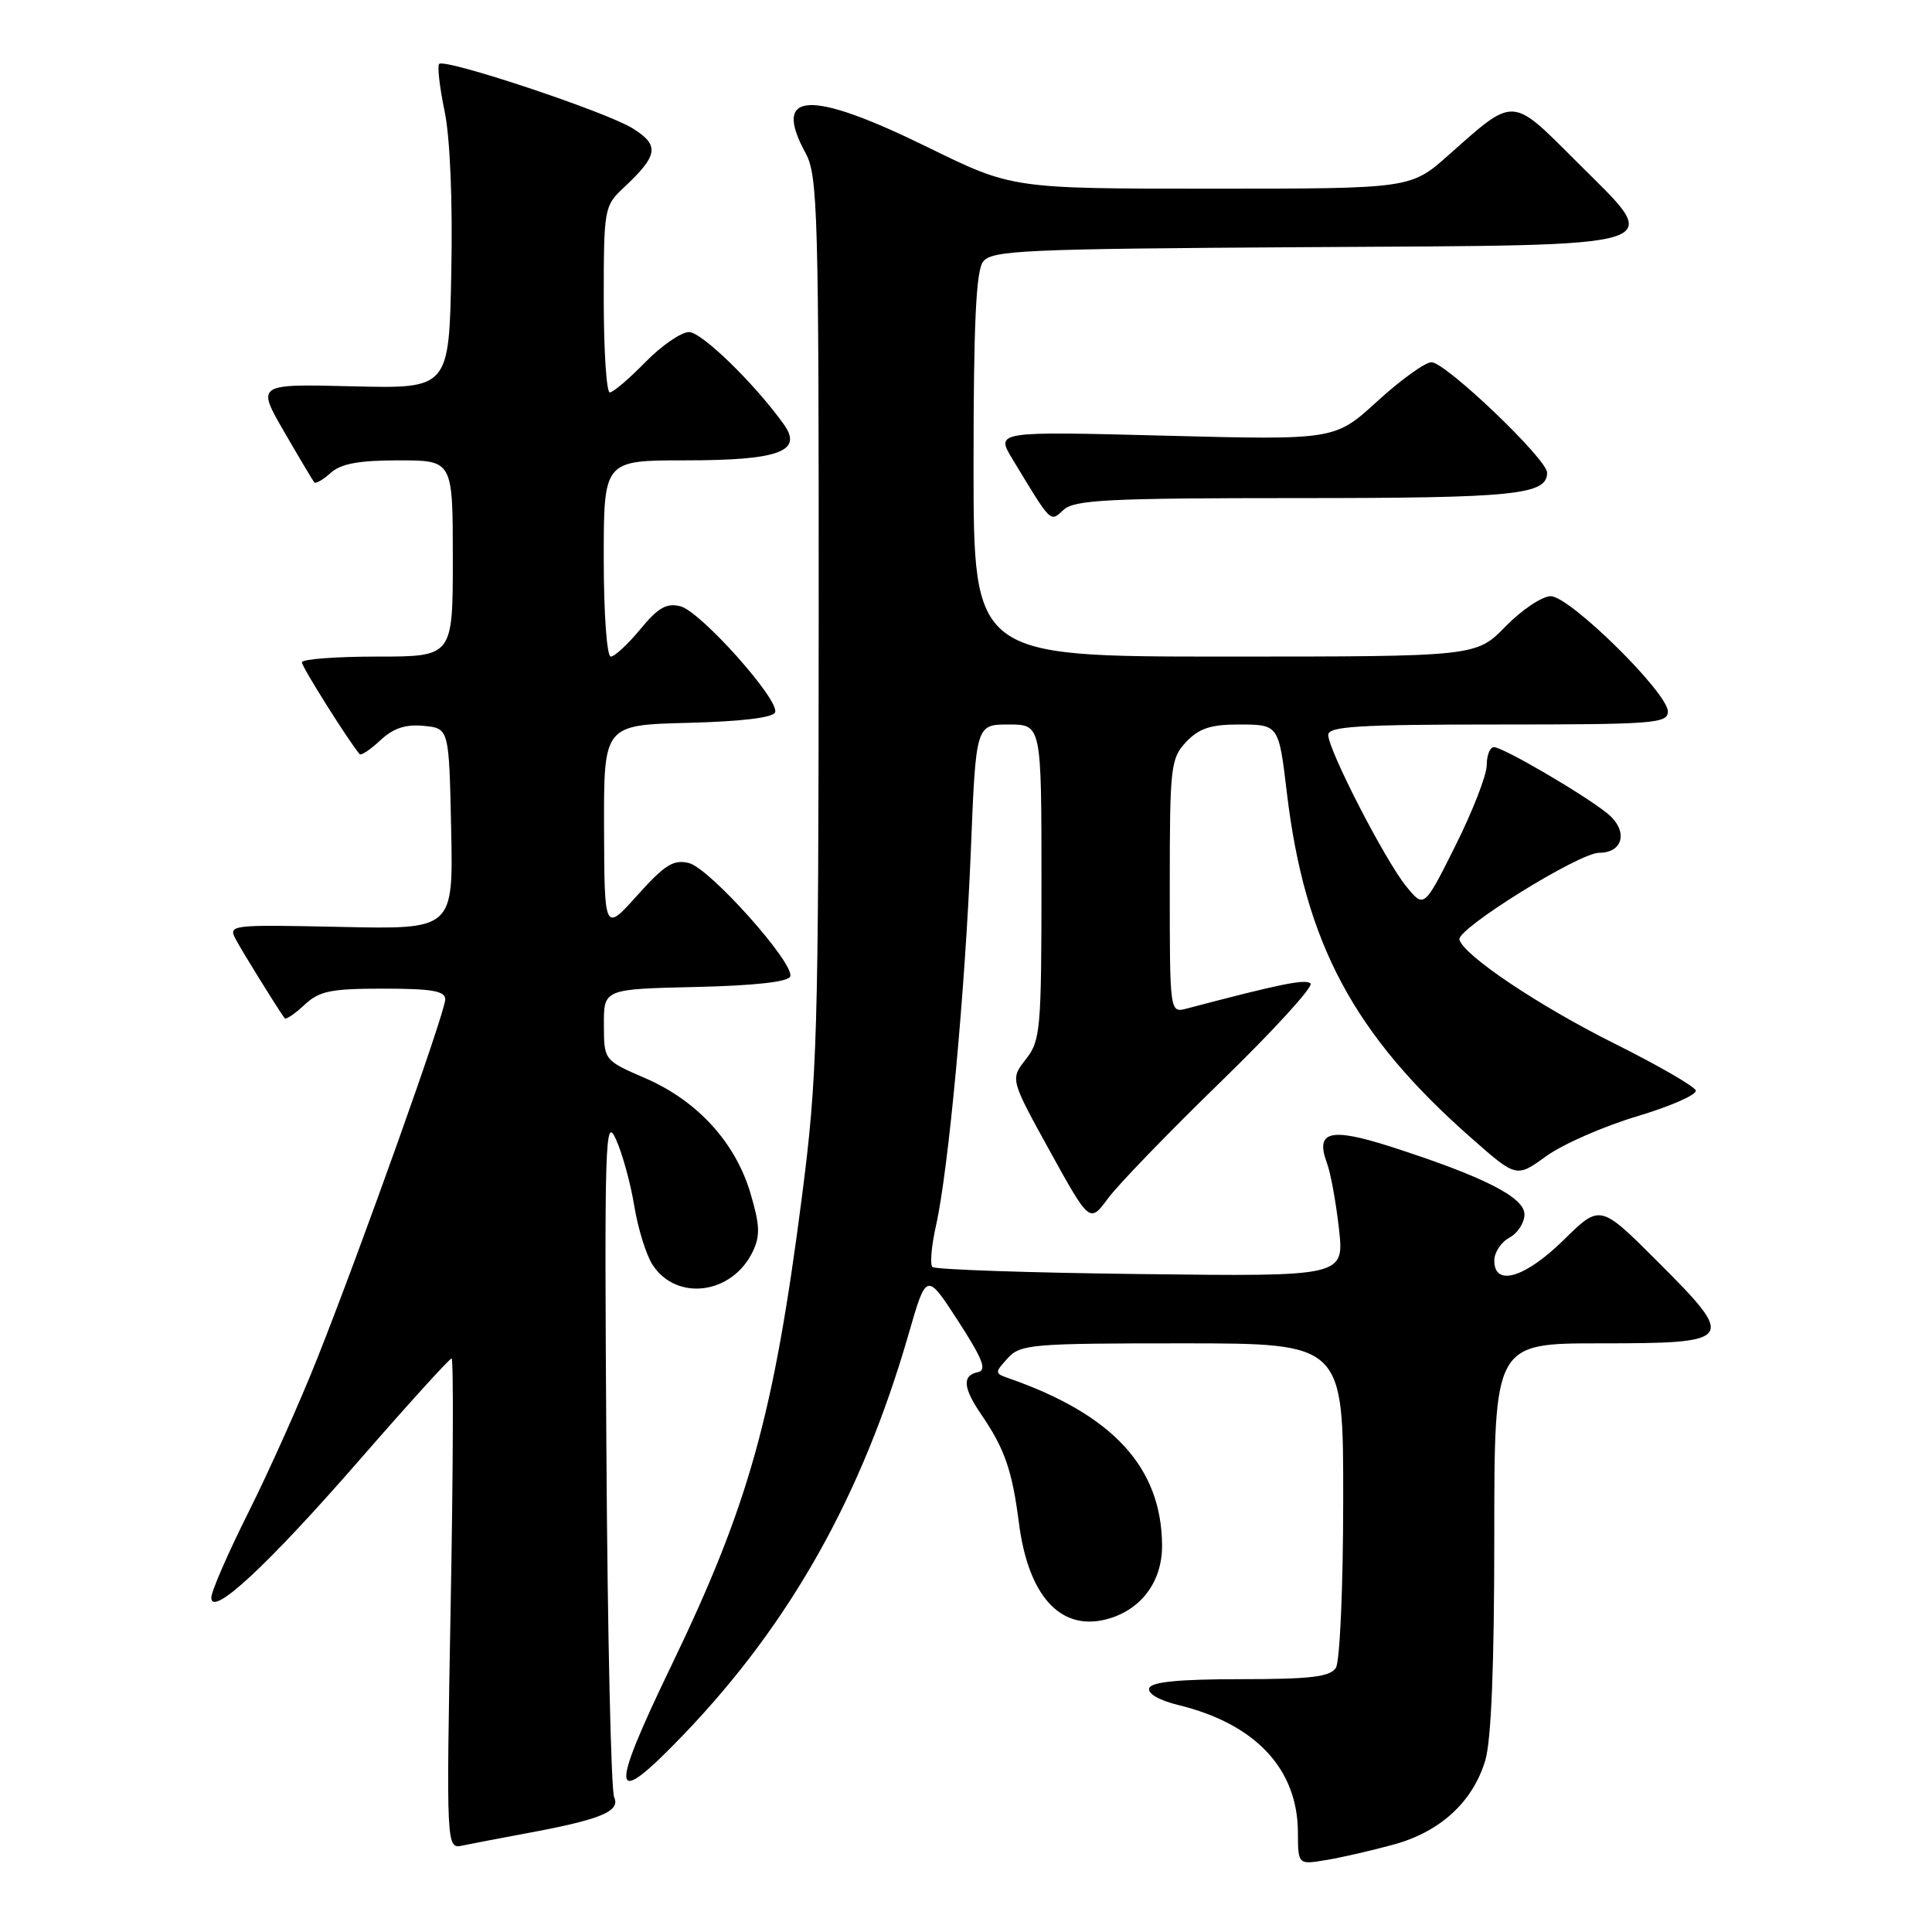 <?xml version="1.0" encoding="UTF-8" standalone="no"?>
<!DOCTYPE svg PUBLIC "-//W3C//DTD SVG 1.1//EN" "http://www.w3.org/Graphics/SVG/1.1/DTD/svg11.dtd" >
<svg xmlns="http://www.w3.org/2000/svg" xmlns:xlink="http://www.w3.org/1999/xlink" version="1.1" viewBox="0 0 256 256">
 <g >
 <path fill="currentColor"
d=" M 184.68 244.41 C 190.86 242.71 195.16 238.76 196.81 233.25 C 197.60 230.61 198.00 220.60 198.00 203.63 C 198.00 178.00 198.00 178.00 212.03 178.00 C 229.90 178.00 230.14 177.66 219.66 167.18 C 212.03 159.55 212.03 159.55 207.23 164.27 C 202.10 169.32 198.00 170.55 198.00 167.04 C 198.00 165.95 198.90 164.59 200.00 164.00 C 201.10 163.41 202.00 162.02 202.00 160.91 C 202.00 158.64 196.56 155.89 184.25 151.93 C 176.25 149.37 174.26 149.88 175.82 154.09 C 176.32 155.41 177.03 159.35 177.42 162.82 C 178.12 169.15 178.12 169.15 151.14 168.82 C 136.30 168.65 123.89 168.22 123.55 167.88 C 123.21 167.54 123.42 165.09 124.02 162.42 C 125.69 154.98 127.88 131.33 128.64 112.75 C 129.31 96.00 129.31 96.00 133.66 96.00 C 138.00 96.00 138.00 96.00 138.00 116.87 C 138.00 136.46 137.87 137.89 135.93 140.36 C 133.86 143.00 133.86 143.00 139.12 152.54 C 144.39 162.07 144.39 162.07 146.82 158.79 C 148.15 156.98 154.90 150.00 161.82 143.28 C 168.73 136.56 174.06 130.73 173.65 130.32 C 173.02 129.68 169.65 130.37 157.25 133.64 C 155.00 134.23 155.00 134.23 155.00 117.43 C 155.00 101.56 155.12 100.50 157.17 98.31 C 158.86 96.52 160.43 96.00 164.11 96.00 C 169.44 96.00 169.44 96.00 170.51 105.00 C 172.89 124.97 179.34 137.05 194.95 150.79 C 200.93 156.06 200.93 156.06 204.88 153.20 C 207.05 151.63 212.46 149.25 216.91 147.92 C 221.35 146.59 224.86 145.05 224.70 144.50 C 224.54 143.95 219.70 141.16 213.95 138.29 C 203.93 133.29 193.95 126.61 193.38 124.50 C 193.00 123.09 209.24 113.00 211.88 113.00 C 215.15 113.00 215.77 110.04 212.98 107.78 C 209.87 105.26 199.15 99.00 197.95 99.00 C 197.43 99.00 197.00 100.07 197.00 101.38 C 197.00 102.70 195.13 107.50 192.85 112.06 C 188.70 120.36 188.70 120.36 186.32 117.43 C 183.51 113.97 176.00 99.38 176.00 97.38 C 176.00 96.25 180.00 96.00 198.50 96.00 C 219.14 96.00 221.00 95.86 221.00 94.28 C 221.00 91.79 208.00 79.00 205.48 79.00 C 204.34 79.00 201.65 80.80 199.50 83.00 C 195.59 87.00 195.59 87.00 162.30 87.00 C 129.00 87.00 129.00 87.00 129.00 61.69 C 129.00 43.01 129.33 35.94 130.25 34.69 C 131.38 33.17 135.40 32.98 172.89 32.75 C 222.66 32.45 220.59 33.10 208.88 21.39 C 200.20 12.71 200.74 12.74 191.95 20.54 C 186.93 25.00 186.93 25.00 160.53 25.00 C 134.12 25.00 134.12 25.00 122.91 19.50 C 107.26 11.82 102.25 12.06 106.75 20.30 C 108.36 23.25 108.50 28.17 108.48 82.50 C 108.46 137.30 108.30 142.71 106.27 158.50 C 102.52 187.62 99.24 199.38 88.92 220.78 C 80.57 238.11 80.92 239.92 90.67 229.75 C 104.72 215.08 114.21 198.18 120.38 176.82 C 122.76 168.56 122.76 168.56 126.95 175.03 C 130.24 180.12 130.80 181.57 129.57 181.82 C 127.46 182.26 127.60 183.90 130.07 187.50 C 133.12 191.97 134.12 194.84 135.01 201.78 C 136.24 211.41 140.46 216.10 146.51 214.59 C 151.12 213.43 154.00 209.65 153.98 204.80 C 153.93 194.46 147.48 187.43 133.61 182.61 C 131.80 181.98 131.79 181.88 133.52 179.98 C 135.20 178.12 136.65 178.00 156.65 178.00 C 178.00 178.00 178.00 178.00 177.98 198.75 C 177.98 210.20 177.54 220.17 177.01 221.00 C 176.25 222.19 173.67 222.50 164.37 222.50 C 156.21 222.50 152.56 222.86 152.28 223.69 C 152.03 224.41 153.60 225.31 156.19 225.94 C 166.36 228.43 171.95 234.39 171.98 242.80 C 172.00 247.09 172.00 247.09 175.75 246.46 C 177.81 246.12 181.83 245.19 184.68 244.41 Z  M 69.50 242.97 C 79.56 241.12 82.24 240.03 81.38 238.15 C 80.97 237.24 80.50 216.48 80.35 192.00 C 80.08 151.06 80.18 147.78 81.61 150.95 C 82.47 152.85 83.57 156.85 84.05 159.83 C 84.54 162.81 85.63 166.31 86.48 167.61 C 89.67 172.48 97.02 171.51 99.74 165.85 C 100.75 163.75 100.69 162.32 99.43 158.08 C 97.43 151.36 92.39 145.85 85.51 142.87 C 80.03 140.50 80.03 140.50 80.02 135.78 C 80.00 131.06 80.00 131.06 92.17 130.78 C 100.05 130.60 104.47 130.10 104.71 129.38 C 105.29 127.63 94.04 115.05 91.29 114.36 C 89.25 113.85 88.09 114.58 84.46 118.62 C 80.09 123.50 80.09 123.50 80.04 109.78 C 80.00 96.07 80.00 96.07 91.17 95.78 C 98.28 95.60 102.47 95.09 102.71 94.38 C 103.27 92.70 92.84 81.03 90.17 80.34 C 88.33 79.87 87.21 80.50 84.85 83.37 C 83.20 85.37 81.44 87.00 80.93 87.00 C 80.41 87.00 80.00 81.32 80.00 74.00 C 80.00 61.00 80.00 61.00 90.81 61.00 C 103.13 61.00 106.40 59.83 103.91 56.30 C 100.13 50.97 92.99 44.00 91.30 44.00 C 90.26 44.00 87.65 45.80 85.50 48.00 C 83.35 50.20 81.24 52.00 80.80 52.00 C 80.36 52.00 80.00 46.45 80.00 39.67 C 80.00 27.70 80.07 27.28 82.59 24.92 C 87.25 20.56 87.45 19.25 83.78 16.98 C 80.19 14.77 58.96 7.71 58.19 8.47 C 57.93 8.74 58.25 11.55 58.91 14.73 C 59.64 18.22 59.99 26.61 59.80 36.00 C 59.50 51.50 59.50 51.50 46.74 51.19 C 33.99 50.87 33.99 50.87 37.64 57.19 C 39.65 60.66 41.45 63.68 41.64 63.91 C 41.83 64.14 42.81 63.57 43.82 62.66 C 45.17 61.44 47.55 61.00 52.83 61.00 C 60.00 61.00 60.00 61.00 60.00 74.00 C 60.00 87.00 60.00 87.00 50.00 87.00 C 44.50 87.00 40.00 87.34 40.00 87.76 C 40.00 88.37 46.16 98.16 47.65 99.92 C 47.85 100.15 49.08 99.33 50.39 98.10 C 52.11 96.49 53.73 95.95 56.14 96.18 C 59.50 96.50 59.50 96.50 59.78 109.82 C 60.06 123.15 60.06 123.15 45.13 122.82 C 30.46 122.51 30.21 122.54 31.26 124.50 C 32.12 126.12 36.51 133.21 37.71 134.92 C 37.87 135.15 39.05 134.36 40.32 133.17 C 42.30 131.31 43.79 131.00 50.81 131.00 C 57.20 131.00 59.00 131.31 59.00 132.41 C 59.00 134.11 47.92 165.20 42.04 180.00 C 39.75 185.78 35.65 194.93 32.94 200.35 C 30.22 205.77 28.00 210.87 28.00 211.69 C 28.00 214.36 35.43 207.46 47.64 193.45 C 54.08 186.05 59.57 180.00 59.84 180.00 C 60.10 180.00 60.05 194.63 59.72 212.50 C 59.13 245.01 59.13 245.01 61.31 244.54 C 62.52 244.29 66.20 243.58 69.50 242.97 Z  M 171.89 66.00 C 200.78 66.00 205.00 65.57 205.00 62.63 C 205.00 60.84 191.55 48.00 189.68 48.00 C 188.84 48.00 185.62 50.32 182.52 53.15 C 176.88 58.31 176.88 58.31 154.41 57.73 C 131.93 57.15 131.93 57.15 134.15 60.82 C 139.42 69.52 139.11 69.21 140.96 67.53 C 142.40 66.23 147.04 66.00 171.89 66.00 Z "/>
</g>
</svg>